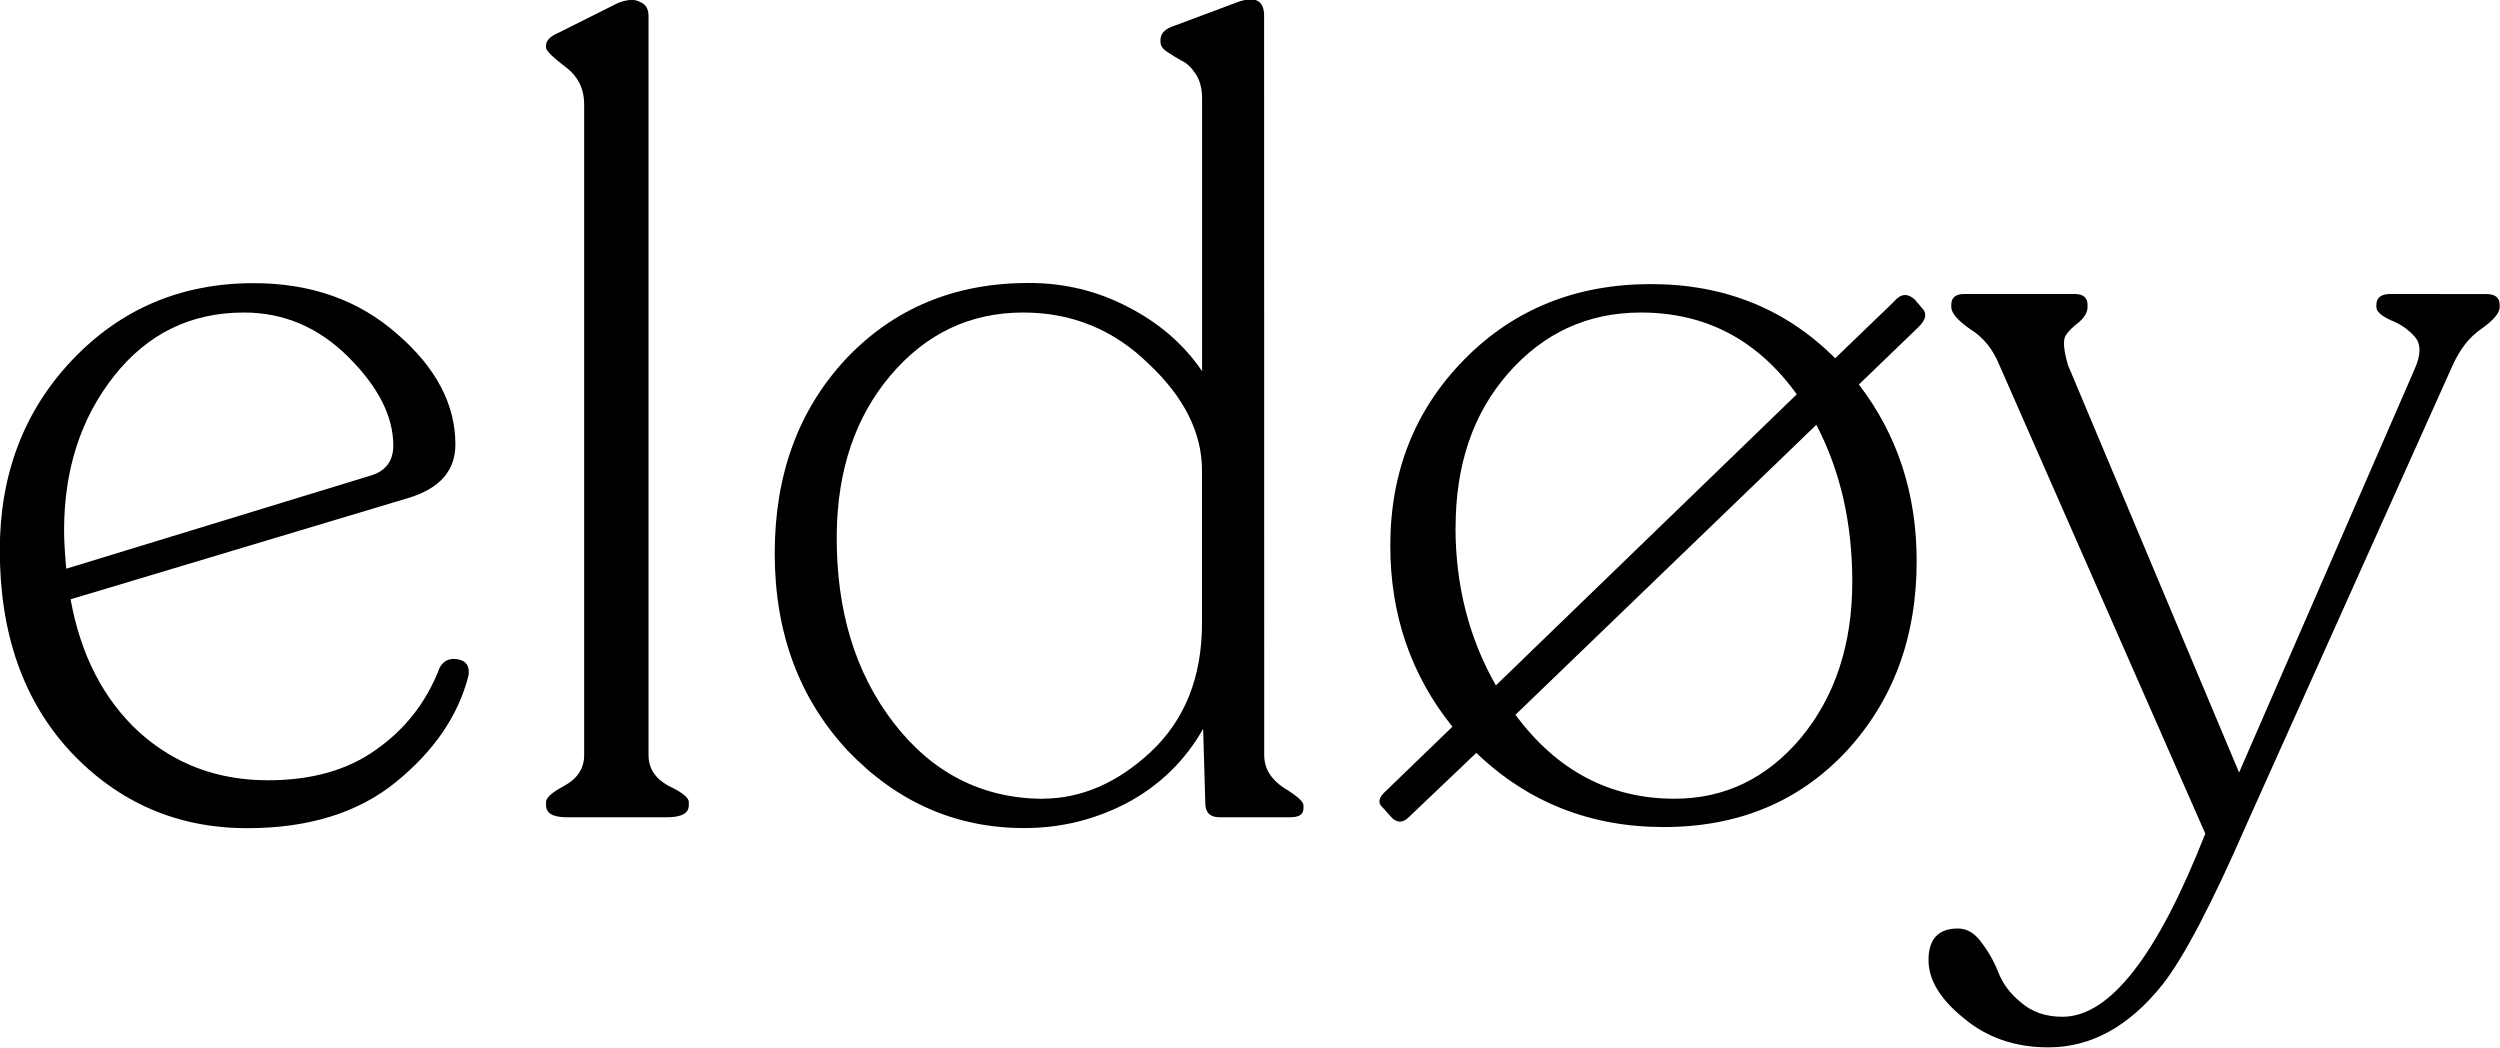 <?xml version="1.0" encoding="UTF-8" standalone="no"?>
<!-- Created with Inkscape (http://www.inkscape.org/) -->

<svg
   xmlns:dc="http://purl.org/dc/elements/1.1/"
   xmlns:cc="http://creativecommons.org/ns#"
   xmlns:rdf="http://www.w3.org/1999/02/22-rdf-syntax-ns#"
   xmlns:svg="http://www.w3.org/2000/svg"
   xmlns="http://www.w3.org/2000/svg"
   xmlns:sodipodi="http://sodipodi.sourceforge.net/DTD/sodipodi-0.dtd"
   xmlns:inkscape="http://www.inkscape.org/namespaces/inkscape"
   width="91.729"
   height="38.445"
   version="1.1"
   viewBox="0 0 24.27 10.172"
   id="svg14"
   sodipodi:docname="eldoy-draft3-web-black.svg"
   inkscape:version="0.92.2 5c3e80d, 2017-08-06">
  <defs
     id="defs18" />
  <sodipodi:namedview
     pagecolor="#ffffff"
     bordercolor="#666666"
     borderopacity="1"
     objecttolerance="10"
     gridtolerance="10"
     guidetolerance="10"
     inkscape:pageopacity="0"
     inkscape:pageshadow="2"
     inkscape:window-width="1319"
     inkscape:window-height="759"
     id="namedview16"
     showgrid="false"
     inkscape:zoom="3.9246042"
     inkscape:cx="45.864498"
     inkscape:cy="19.2225"
     inkscape:window-x="0"
     inkscape:window-y="0"
     inkscape:window-maximized="0"
     inkscape:current-layer="text10" />
  <g
     transform="translate(201.34 -123.89)"
     fill="#000000"
     font-size="10.583px"
     letter-spacing="0px"
     stroke-width=".265"
     word-spacing="0px"
     id="g12">
    <g
       aria-label="eldøy"
       style="font-weight:300;line-height:1.25;font-family:Recoleta"
       id="text6">
      <path
         d="m -197.078,130.385 q 0.053,-0.116 0.18,-0.095 0.127,0.021 0.106,0.159 -0.148,0.582 -0.709,1.037 -0.55,0.444 -1.439,0.444 -1.016,0 -1.714,-0.741 -0.688,-0.741 -0.688,-1.958 0,-1.101 0.698,-1.841 0.709,-0.751 1.767,-0.751 0.836,0 1.397,0.497 0.561,0.487 0.561,1.069 0,0.381 -0.455,0.519 l -3.281,0.984 q 0.148,0.815 0.667,1.291 0.519,0.466 1.249,0.466 0.635,0 1.048,-0.296 0.423,-0.296 0.614,-0.783 z m -1.894,-3.461 q -0.773,0 -1.259,0.614 -0.487,0.614 -0.487,1.503 0,0.138 0.021,0.37 l 2.942,-0.9 q 0.233,-0.064 0.233,-0.296 0,-0.423 -0.434,-0.857 -0.434,-0.434 -1.016,-0.434 z"
         style="font-weight:300;font-family:Recoleta;fill:#000000;stroke-width:0.265"
         id="path828" />
      <path
         d="m -195.838,131.824 q -0.201,0 -0.201,-0.116 v -0.032 q 0,-0.064 0.18,-0.159 0.19,-0.106 0.19,-0.296 v -6.318 q 0,-0.233 -0.19,-0.37 -0.18,-0.138 -0.18,-0.18 v -0.021 q 0,-0.074 0.127,-0.127 l 0.571,-0.286 q 0.138,-0.053 0.212,-0.011 0.085,0.032 0.085,0.138 v 7.175 q 0,0.19 0.19,0.296 0.201,0.095 0.201,0.159 v 0.032 q 0,0.116 -0.212,0.116 z"
         style="font-weight:300;font-family:Recoleta;fill:#000000;stroke-width:0.265"
         id="path830" />
      <path
         d="m -189.067,131.221 q 0,0.19 0.19,0.317 0.191,0.116 0.191,0.169 v 0.032 q 0,0.085 -0.127,0.085 h -0.688 q -0.138,0 -0.138,-0.138 l -0.021,-0.72 q -0.265,0.466 -0.741,0.72 -0.466,0.243 -0.995,0.243 -0.995,0 -1.714,-0.751 -0.709,-0.762 -0.709,-1.916 0,-1.143 0.688,-1.884 0.698,-0.741 1.778,-0.741 0.519,0 0.963,0.233 0.455,0.233 0.72,0.624 v -2.646 q 0,-0.148 -0.064,-0.243 -0.064,-0.095 -0.138,-0.127 -0.074,-0.042 -0.138,-0.085 -0.064,-0.042 -0.064,-0.095 v -0.021 q 0,-0.095 0.138,-0.138 l 0.593,-0.222 q 0.275,-0.106 0.275,0.127 z m -2.159,0.423 q 0.571,0 1.058,-0.455 0.497,-0.466 0.497,-1.249 v -1.482 q 0,-0.55 -0.519,-1.037 -0.508,-0.497 -1.217,-0.497 -0.773,0 -1.291,0.614 -0.508,0.603 -0.519,1.535 -0.011,1.101 0.55,1.831 0.561,0.73 1.439,0.741 z"
         style="font-weight:300;font-family:Recoleta;fill:#000000;stroke-width:0.265"
         id="path832" />
      <path
         d="m -182.68,126.882 q 0.074,0.074 -0.032,0.18 l -0.582,0.561 q 0.561,0.73 0.561,1.714 0,1.111 -0.688,1.852 -0.688,0.73 -1.767,0.73 -1.069,0 -1.82,-0.72 l -0.667,0.635 q -0.074,0.064 -0.148,0 l -0.095,-0.106 q -0.074,-0.064 0.032,-0.159 l 0.646,-0.624 q -0.603,-0.751 -0.603,-1.757 0,-1.079 0.72,-1.81 0.72,-0.73 1.81,-0.73 1.069,0 1.789,0.72 l 0.571,-0.55 q 0.095,-0.116 0.201,-0.021 z m -4.53,2.127 q 0,0.847 0.392,1.535 l 2.921,-2.826 q -0.571,-0.794 -1.513,-0.794 -0.773,0 -1.291,0.593 -0.508,0.582 -0.508,1.492 z m 3.852,0.529 q 0,-0.857 -0.349,-1.524 l -2.921,2.815 q 0.603,0.815 1.545,0.815 0.73,0 1.228,-0.593 0.497,-0.603 0.497,-1.513 z"
         style="font-weight:300;font-family:Recoleta;fill:#000000;stroke-width:0.265"
         id="path834" />
      <path
         d="m -177.2,126.745 q 0.127,0 0.127,0.106 v 0.021 q 0,0.085 -0.18,0.212 -0.169,0.116 -0.275,0.349 l -2,4.455 q -0.508,1.164 -0.815,1.556 -0.487,0.614 -1.111,0.614 -0.487,0 -0.825,-0.286 -0.339,-0.275 -0.339,-0.561 0,-0.307 0.286,-0.307 0.127,0 0.222,0.127 0.106,0.138 0.169,0.296 0.064,0.169 0.222,0.296 0.159,0.138 0.402,0.138 0.688,0 1.386,-1.778 l -2,-4.551 q -0.095,-0.233 -0.286,-0.349 -0.18,-0.127 -0.18,-0.212 v -0.021 q 0,-0.106 0.127,-0.106 h 1.069 q 0.127,0 0.127,0.106 v 0.021 q 0,0.074 -0.085,0.148 -0.085,0.064 -0.127,0.127 -0.042,0.064 0.021,0.286 l 1.662,3.958 1.704,-3.916 q 0.095,-0.212 0,-0.317 -0.095,-0.106 -0.233,-0.159 -0.138,-0.064 -0.138,-0.127 v -0.021 q 0,-0.106 0.138,-0.106 z"
         style="font-weight:300;font-family:Recoleta;fill:#000000;stroke-width:0.265"
         id="path836" />
    </g>
    <g
       style="line-height:1.25;font-family:'Cute Font'"
       id="text10" />
  </g>
</svg>
